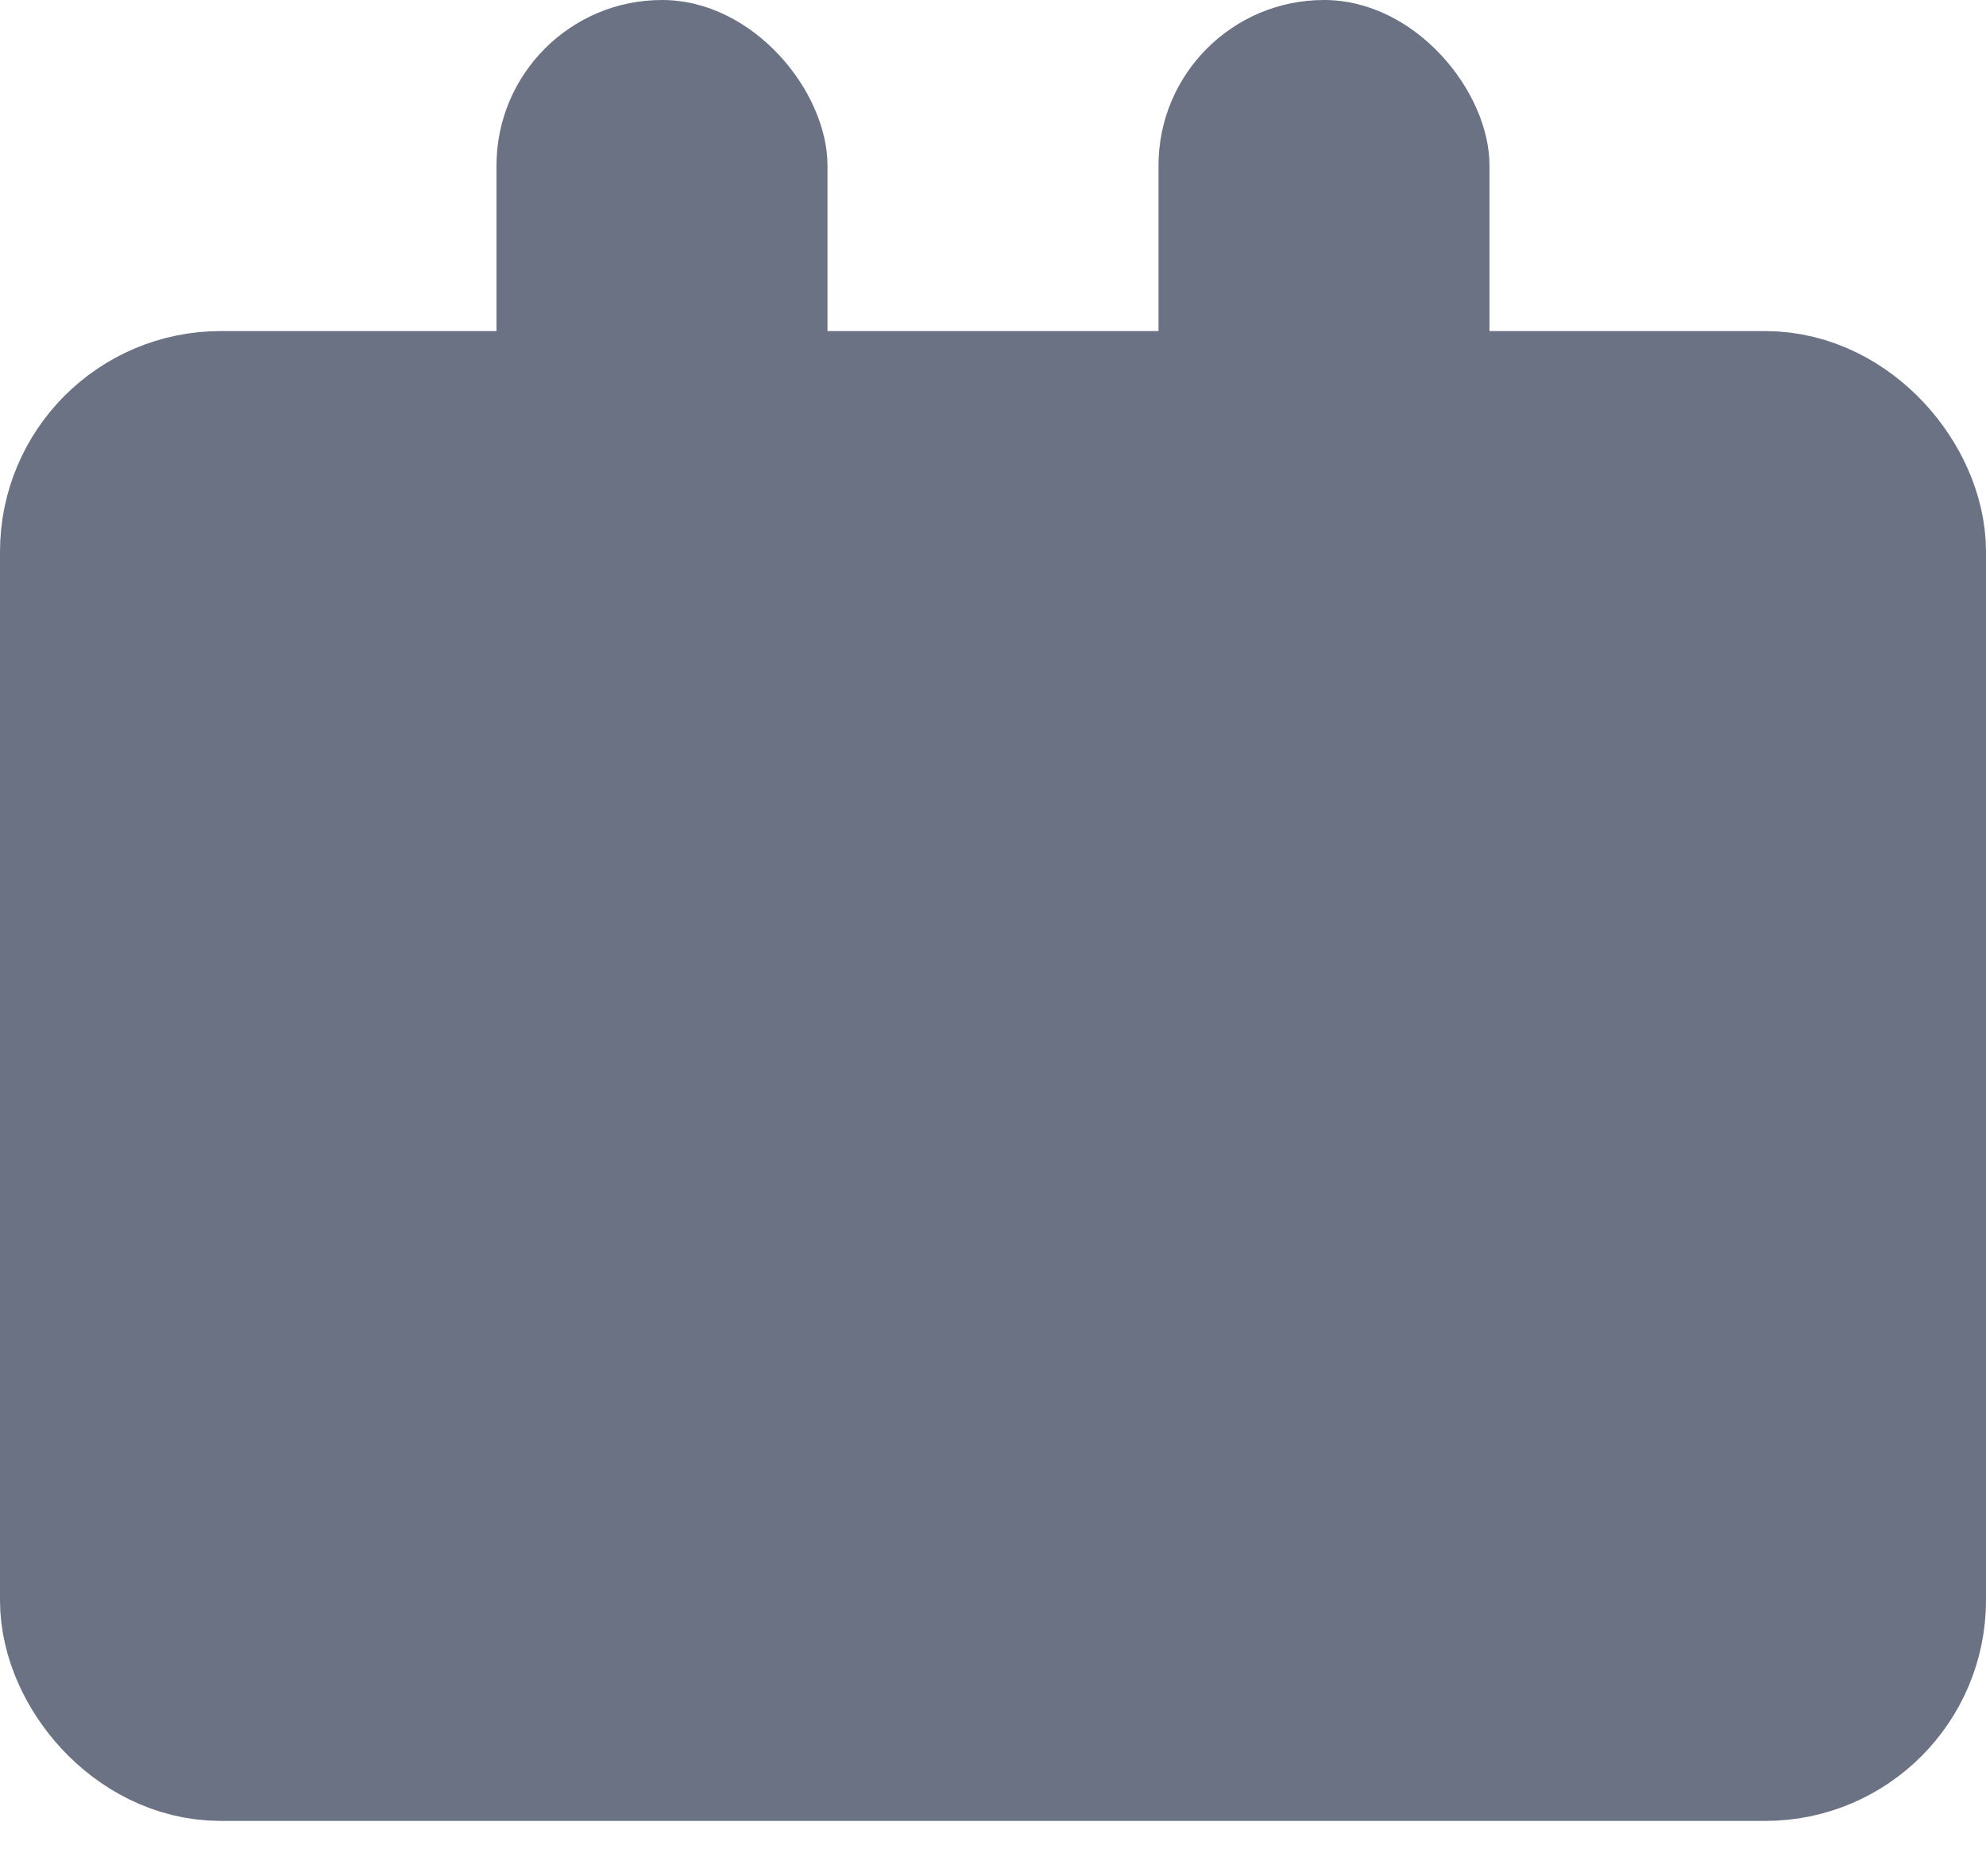 <svg width="18" height="17" viewBox="0 0 18 17" fill="none" xmlns="http://www.w3.org/2000/svg">
<rect x="1" y="4" width="16" height="11.5" rx="1" fill="#6A7283" stroke="#6A7283" stroke-width="2"/>
<rect x="4.5" width="3" height="7.5" rx="1.5" fill="#6A7283"/>
<rect x="10.5" width="3" height="7.5" rx="1.5" fill="#6A7283"/>
</svg>
